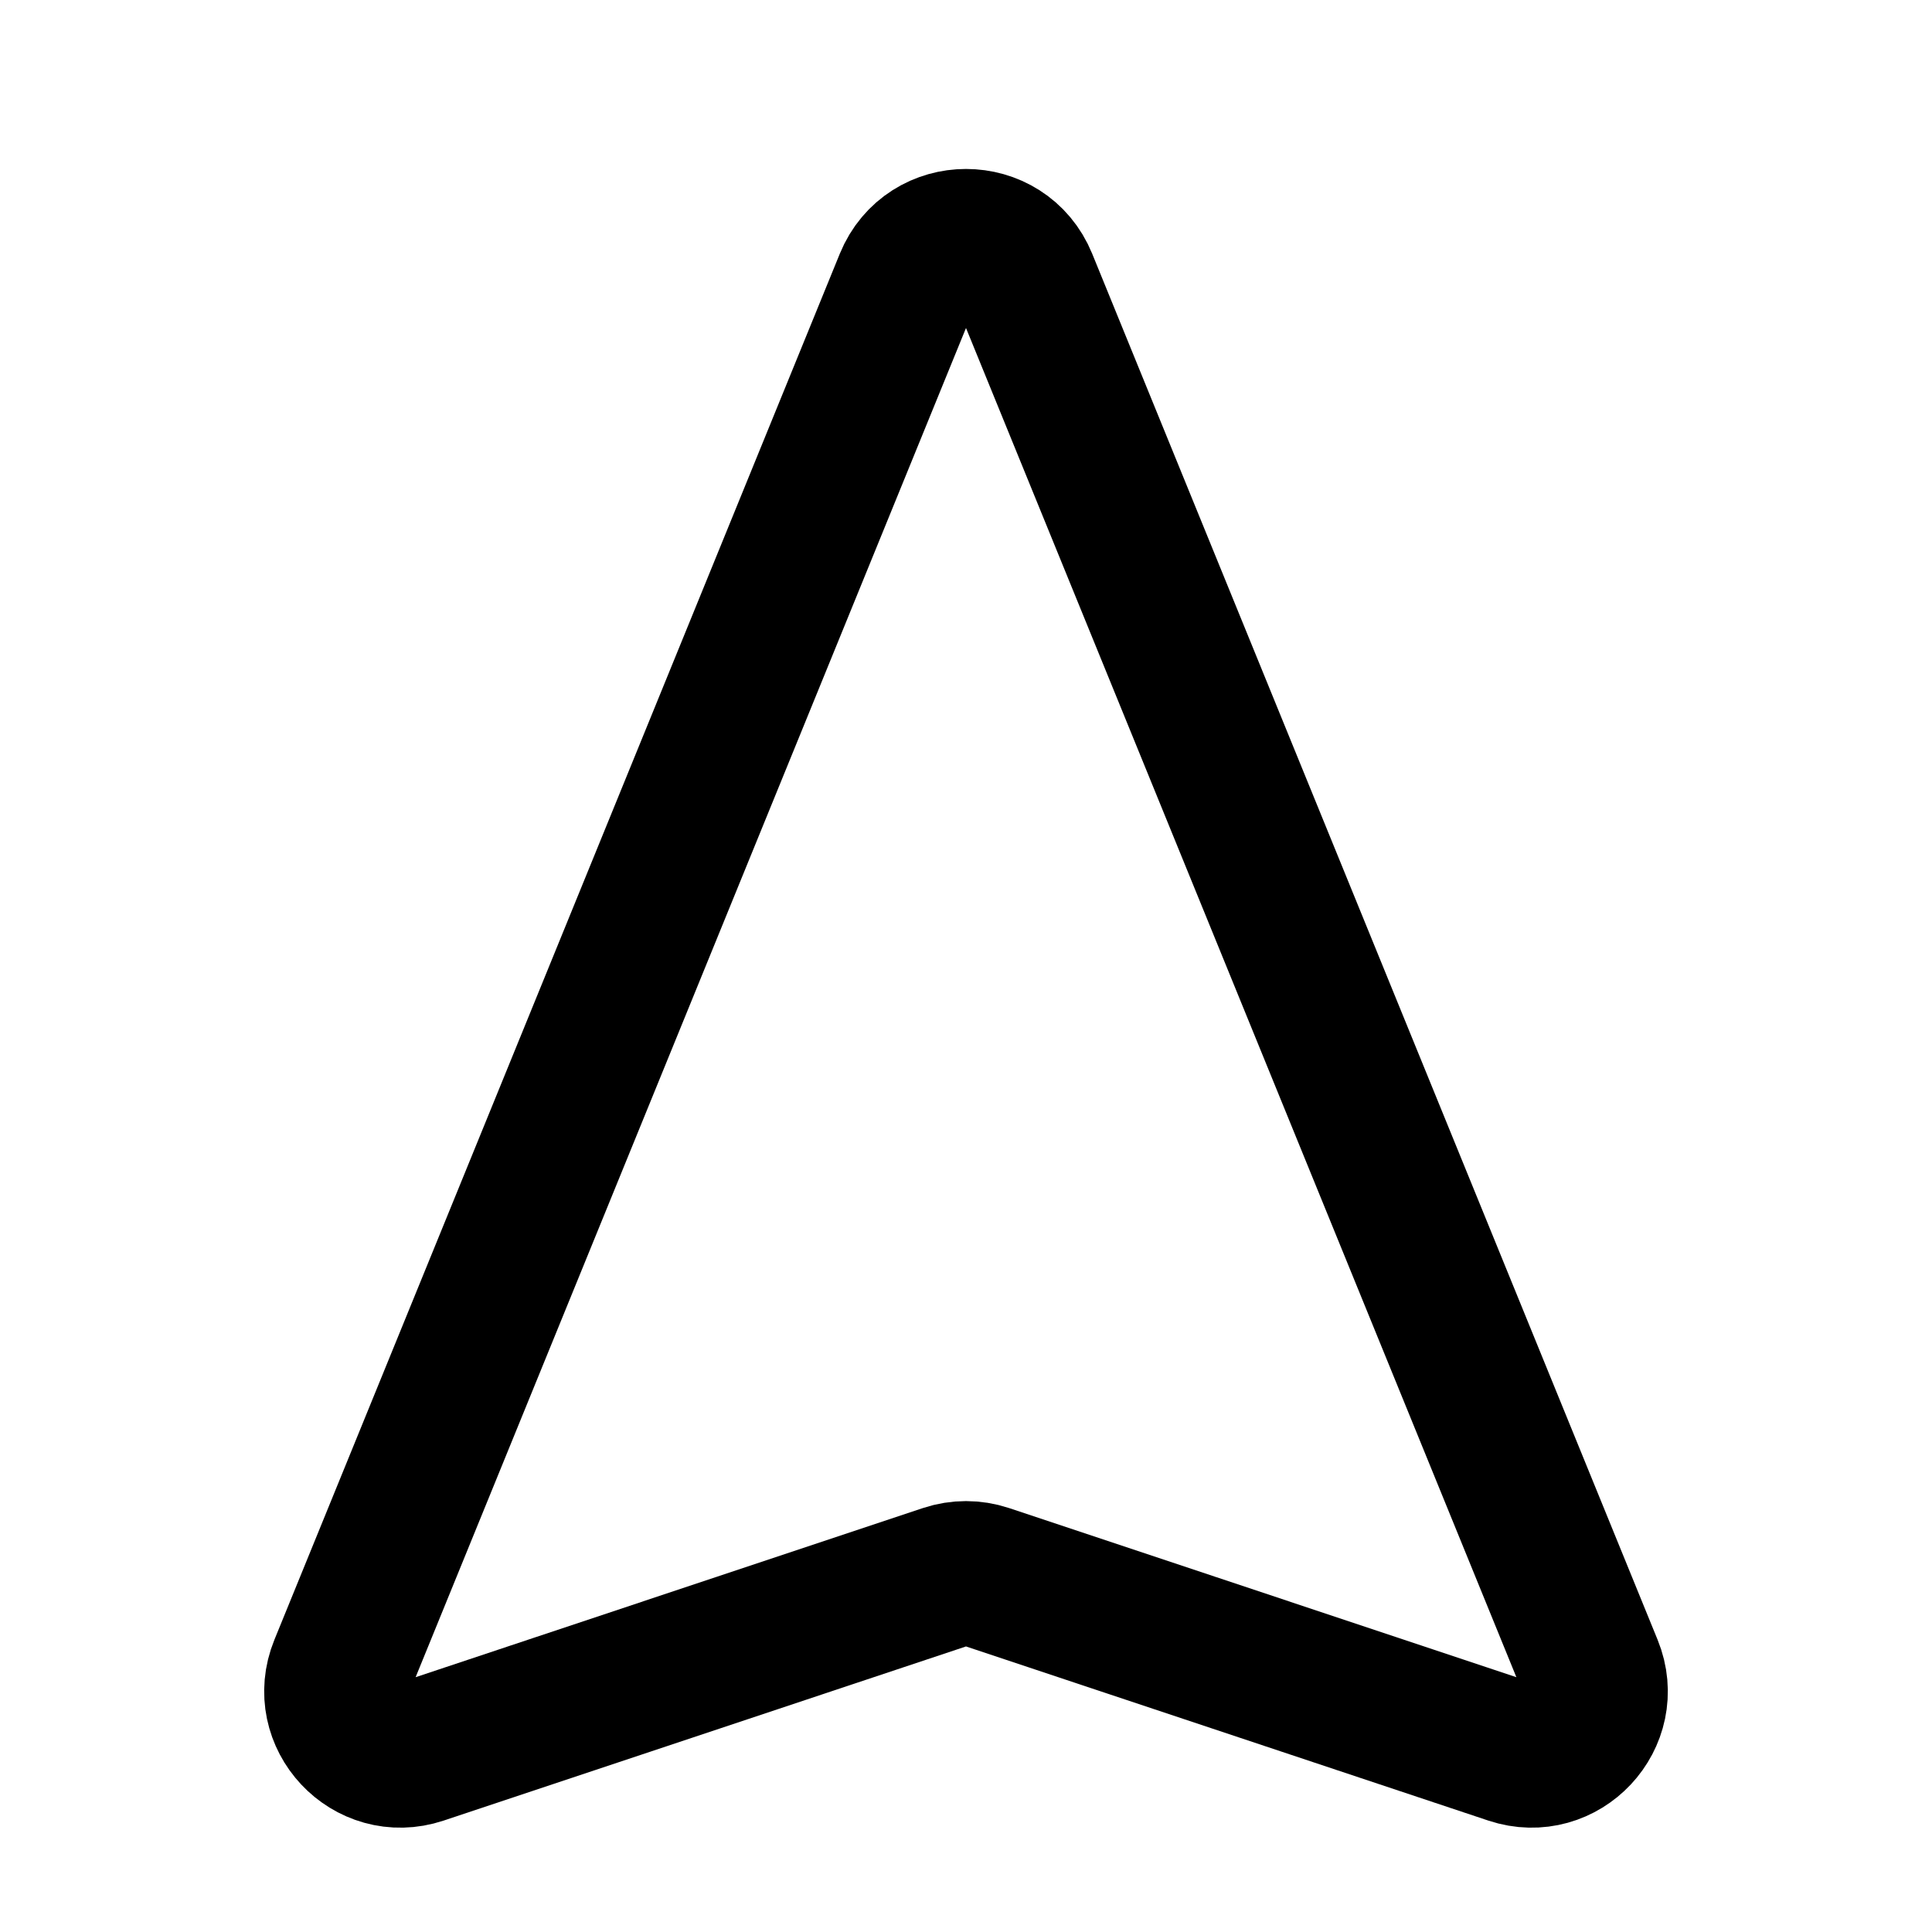 <svg width="20" height="20" viewBox="0 0 20 20" fill="none" xmlns="http://www.w3.org/2000/svg">
<path d="M15.644 18.135C16.18 18.313 16.678 17.781 16.465 17.258L10.612 2.91C10.388 2.362 9.612 2.362 9.388 2.91L3.535 17.258C3.322 17.781 3.82 18.313 4.356 18.135L9.791 16.323C9.927 16.278 10.073 16.278 10.209 16.323L15.644 18.135Z" stroke="black" stroke-width="1.5" stroke-linecap="round" stroke-linejoin="round"/>
</svg>
